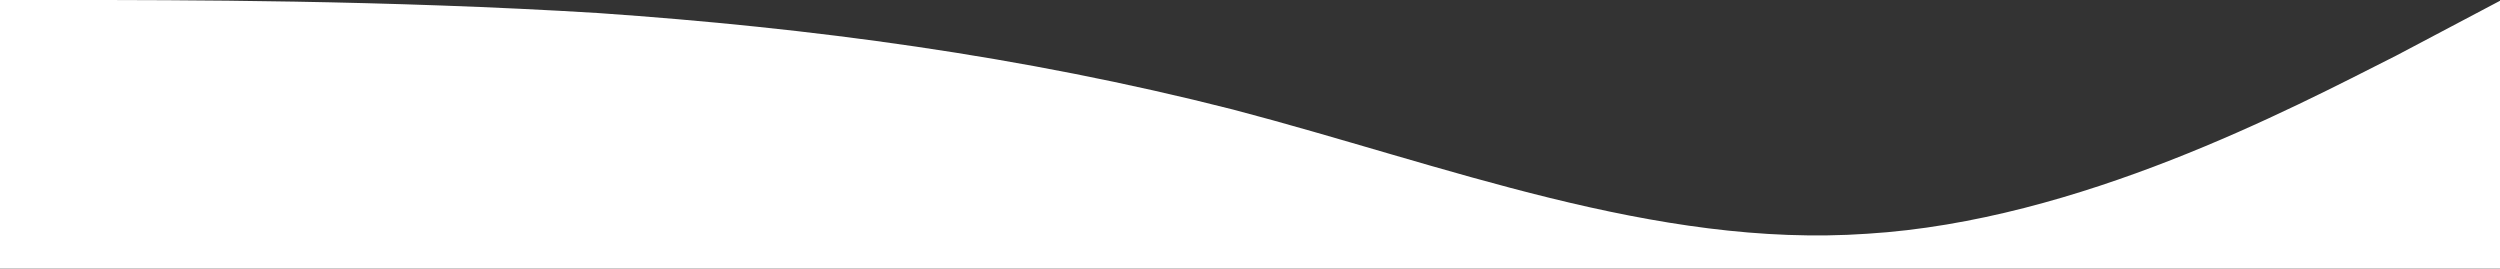 <svg width="1685" height="181" viewBox="0 0 1685 181" fill="none" xmlns="http://www.w3.org/2000/svg">
    <rect x="0" y="0" width="1685" height="181" fill="#333333" stroke="none"/>
    <path fill-rule="evenodd" clip-rule="evenodd"
          d="M-24 0H46.912C118.838 0 260.662 0 403.5 8.814C546.338 18.729 688.162 37.458 831 73.814C973.838 111.271 1115.66 167.458 1258.5 157.542C1401.34 148.729 1543.16 73.814 1615.09 37.458L1686 0V390H1615.09C1543.16 390 1401.34 390 1258.5 390C1115.66 390 973.838 390 831 390C688.162 390 546.338 390 403.5 390C260.662 390 118.838 390 46.912 390H-24V0Z"
          fill="white"/>
</svg>
